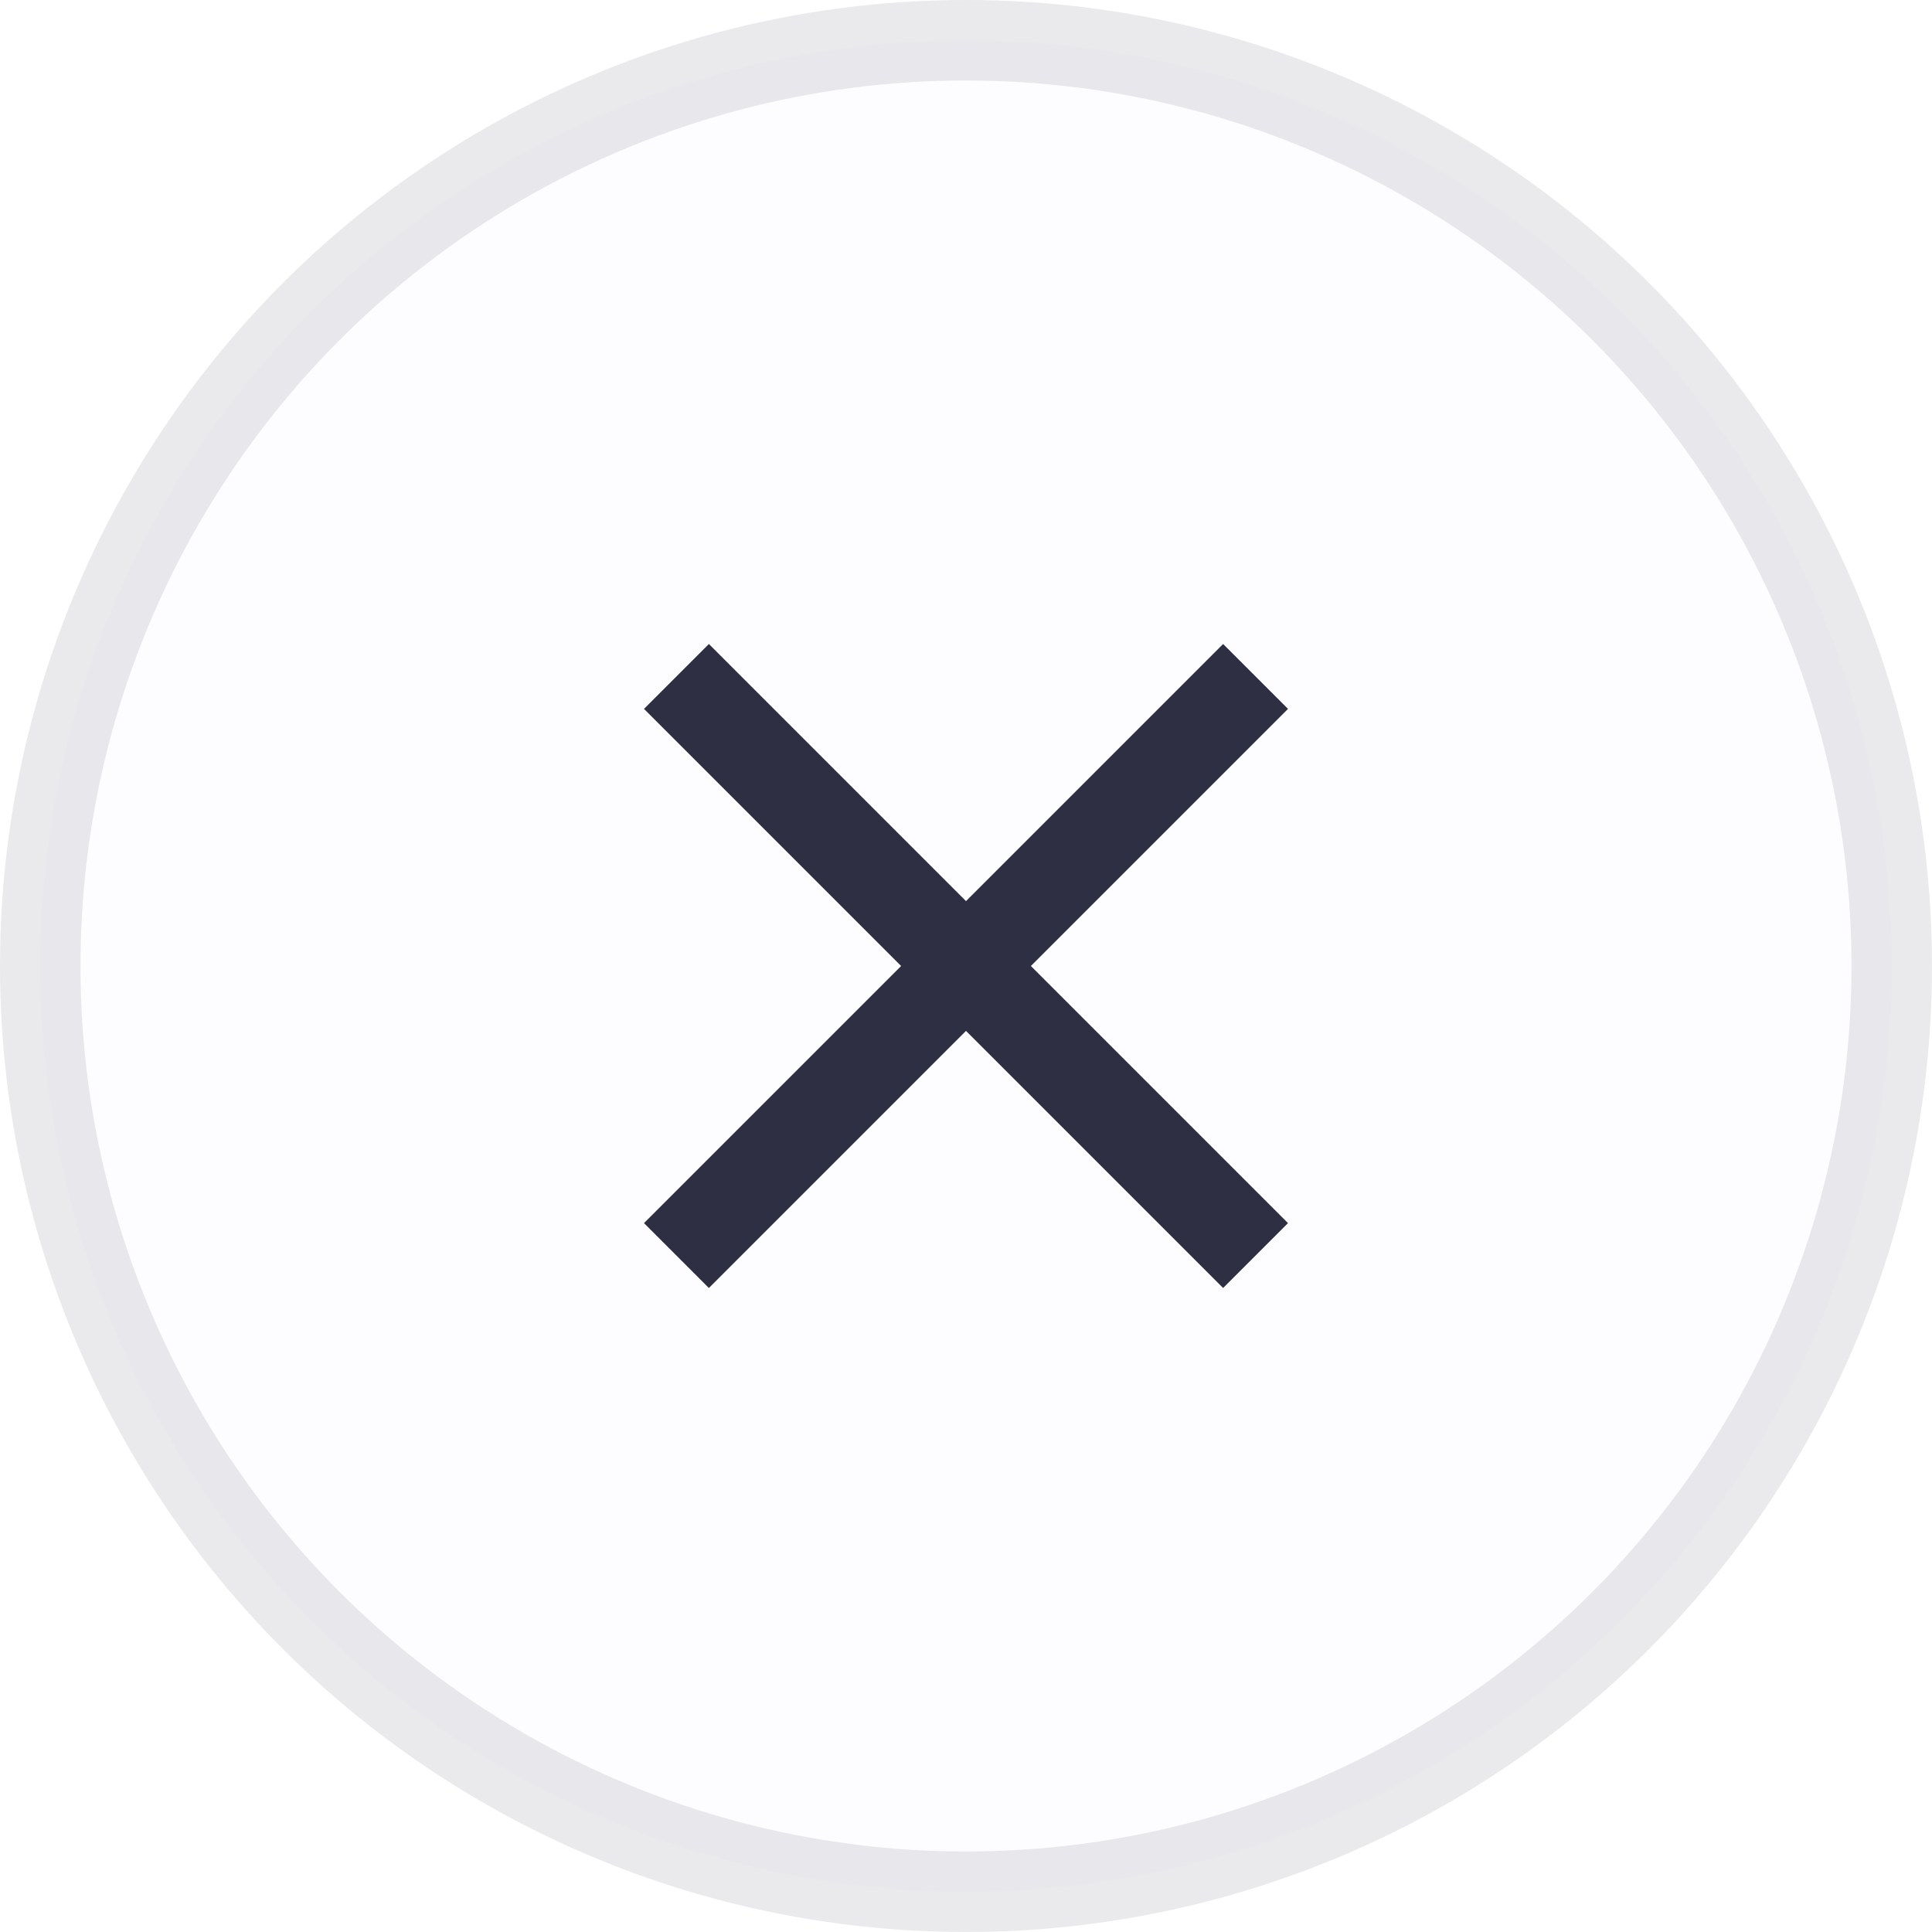 <svg width="24" height="24" viewBox="0 0 24 24" fill="none" xmlns="http://www.w3.org/2000/svg">
<circle opacity="0.1" cx="12" cy="12" r="11.5" fill="#E7E9FC" stroke="#2E2F42"/>
<g clip-path="url(#clip0_570569_2980)">
<path d="M16 8.806L15.194 8L12 11.194L8.806 8L8 8.806L11.194 12L8 15.194L8.806 16L12 12.806L15.194 16L16 15.194L12.806 12L16 8.806Z" fill="#2E2F42"/>
</g>
<defs>
<clipPath id="clip0_570569_2980">
<rect width="8" height="8" fill="white" transform="translate(8 8)"/>
</clipPath>
</defs>
</svg>
